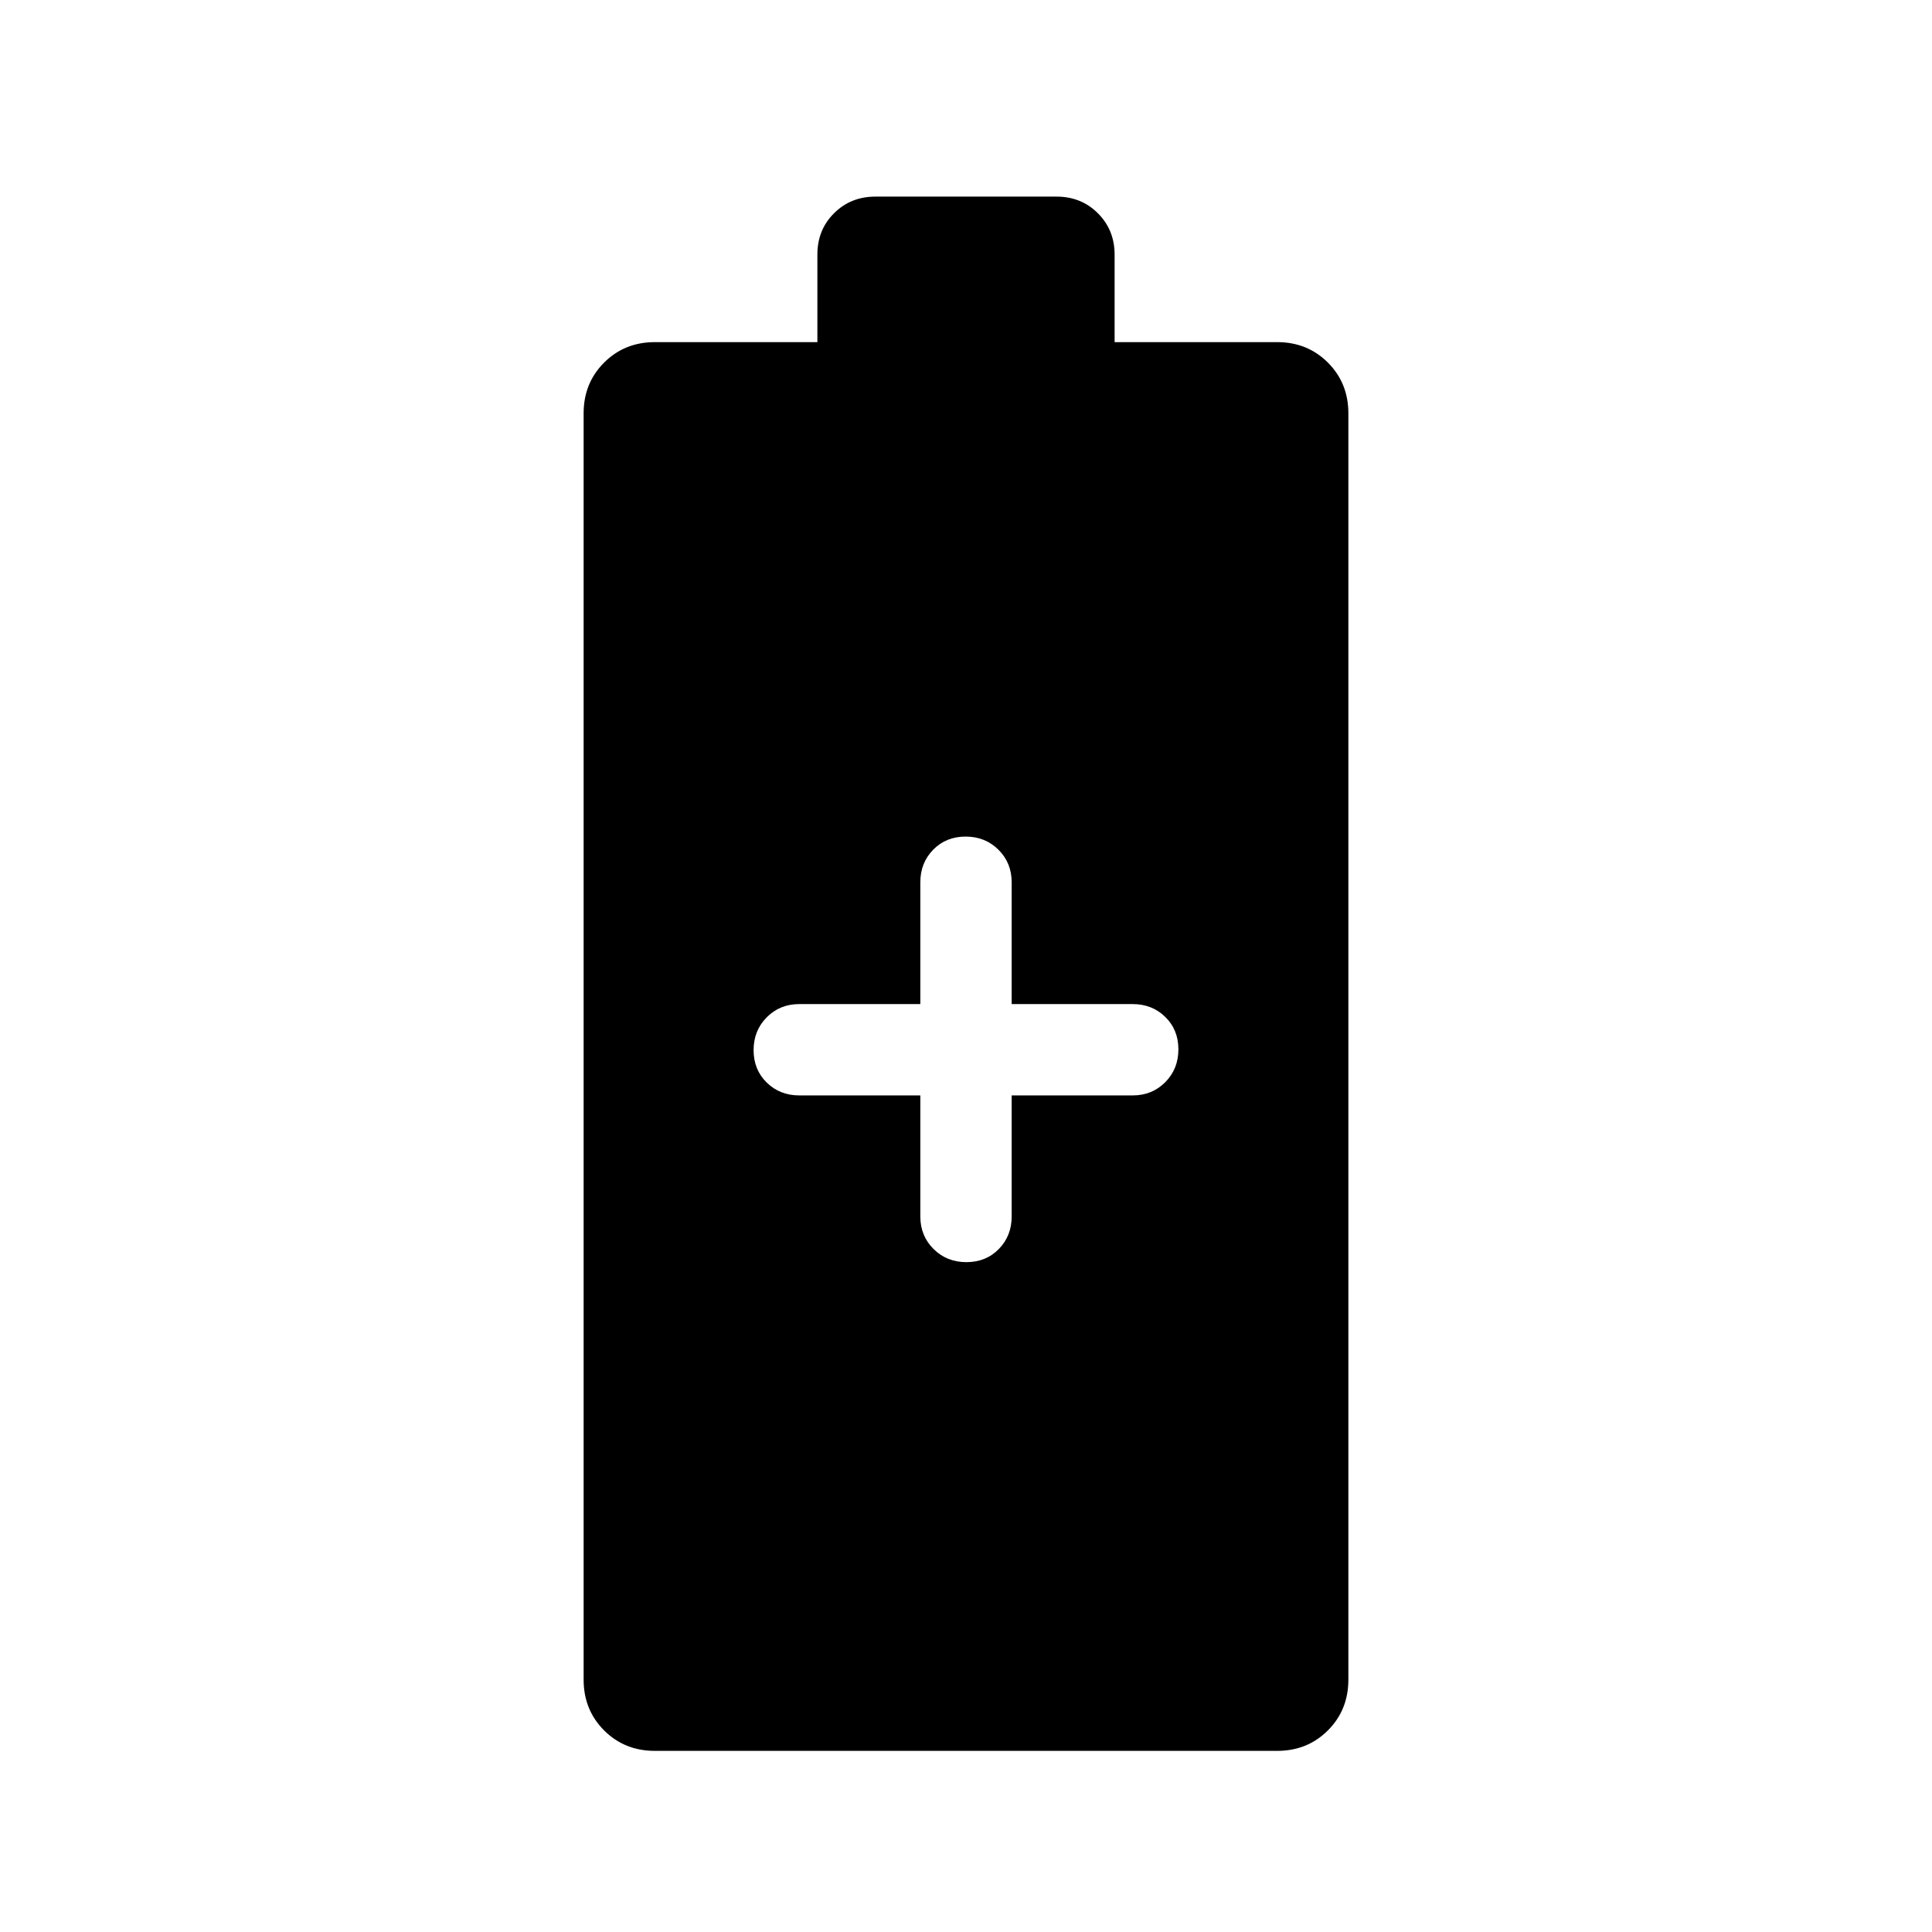<svg xmlns="http://www.w3.org/2000/svg" width="48" height="48" viewBox="0 96 960 960"><path d="M325.385 965.999q-15.038 0-25.211-10.173-10.173-10.173-10.173-25.211v-629.23q0-15.038 10.173-25.211 10.173-10.173 25.211-10.173h80.769v-43.529q0-12.288 8.294-20.533 8.293-8.245 20.552-8.245h90q12.259 0 20.552 8.293 8.294 8.293 8.294 20.553v43.461h80.769q15.038 0 25.211 10.173 10.173 10.173 10.173 25.211v629.23q0 15.038-10.173 25.211-10.173 10.173-25.211 10.173h-309.23Zm154.811-242.846q9.727 0 16.111-6.524 6.385-6.524 6.385-16.168v-60.154h60.154q9.644 0 16.168-6.58 6.524-6.58 6.524-16.307 0-9.727-6.524-16.112-6.524-6.384-16.168-6.384h-60.154v-60.539q0-9.644-6.58-16.168-6.581-6.524-16.308-6.524t-16.111 6.524q-6.385 6.524-6.385 16.168v60.539h-60.154q-9.644 0-16.168 6.58-6.524 6.58-6.524 16.307 0 9.727 6.524 16.112 6.524 6.384 16.168 6.384h60.154v60.154q0 9.644 6.58 16.168 6.581 6.524 16.308 6.524Z"/></svg>